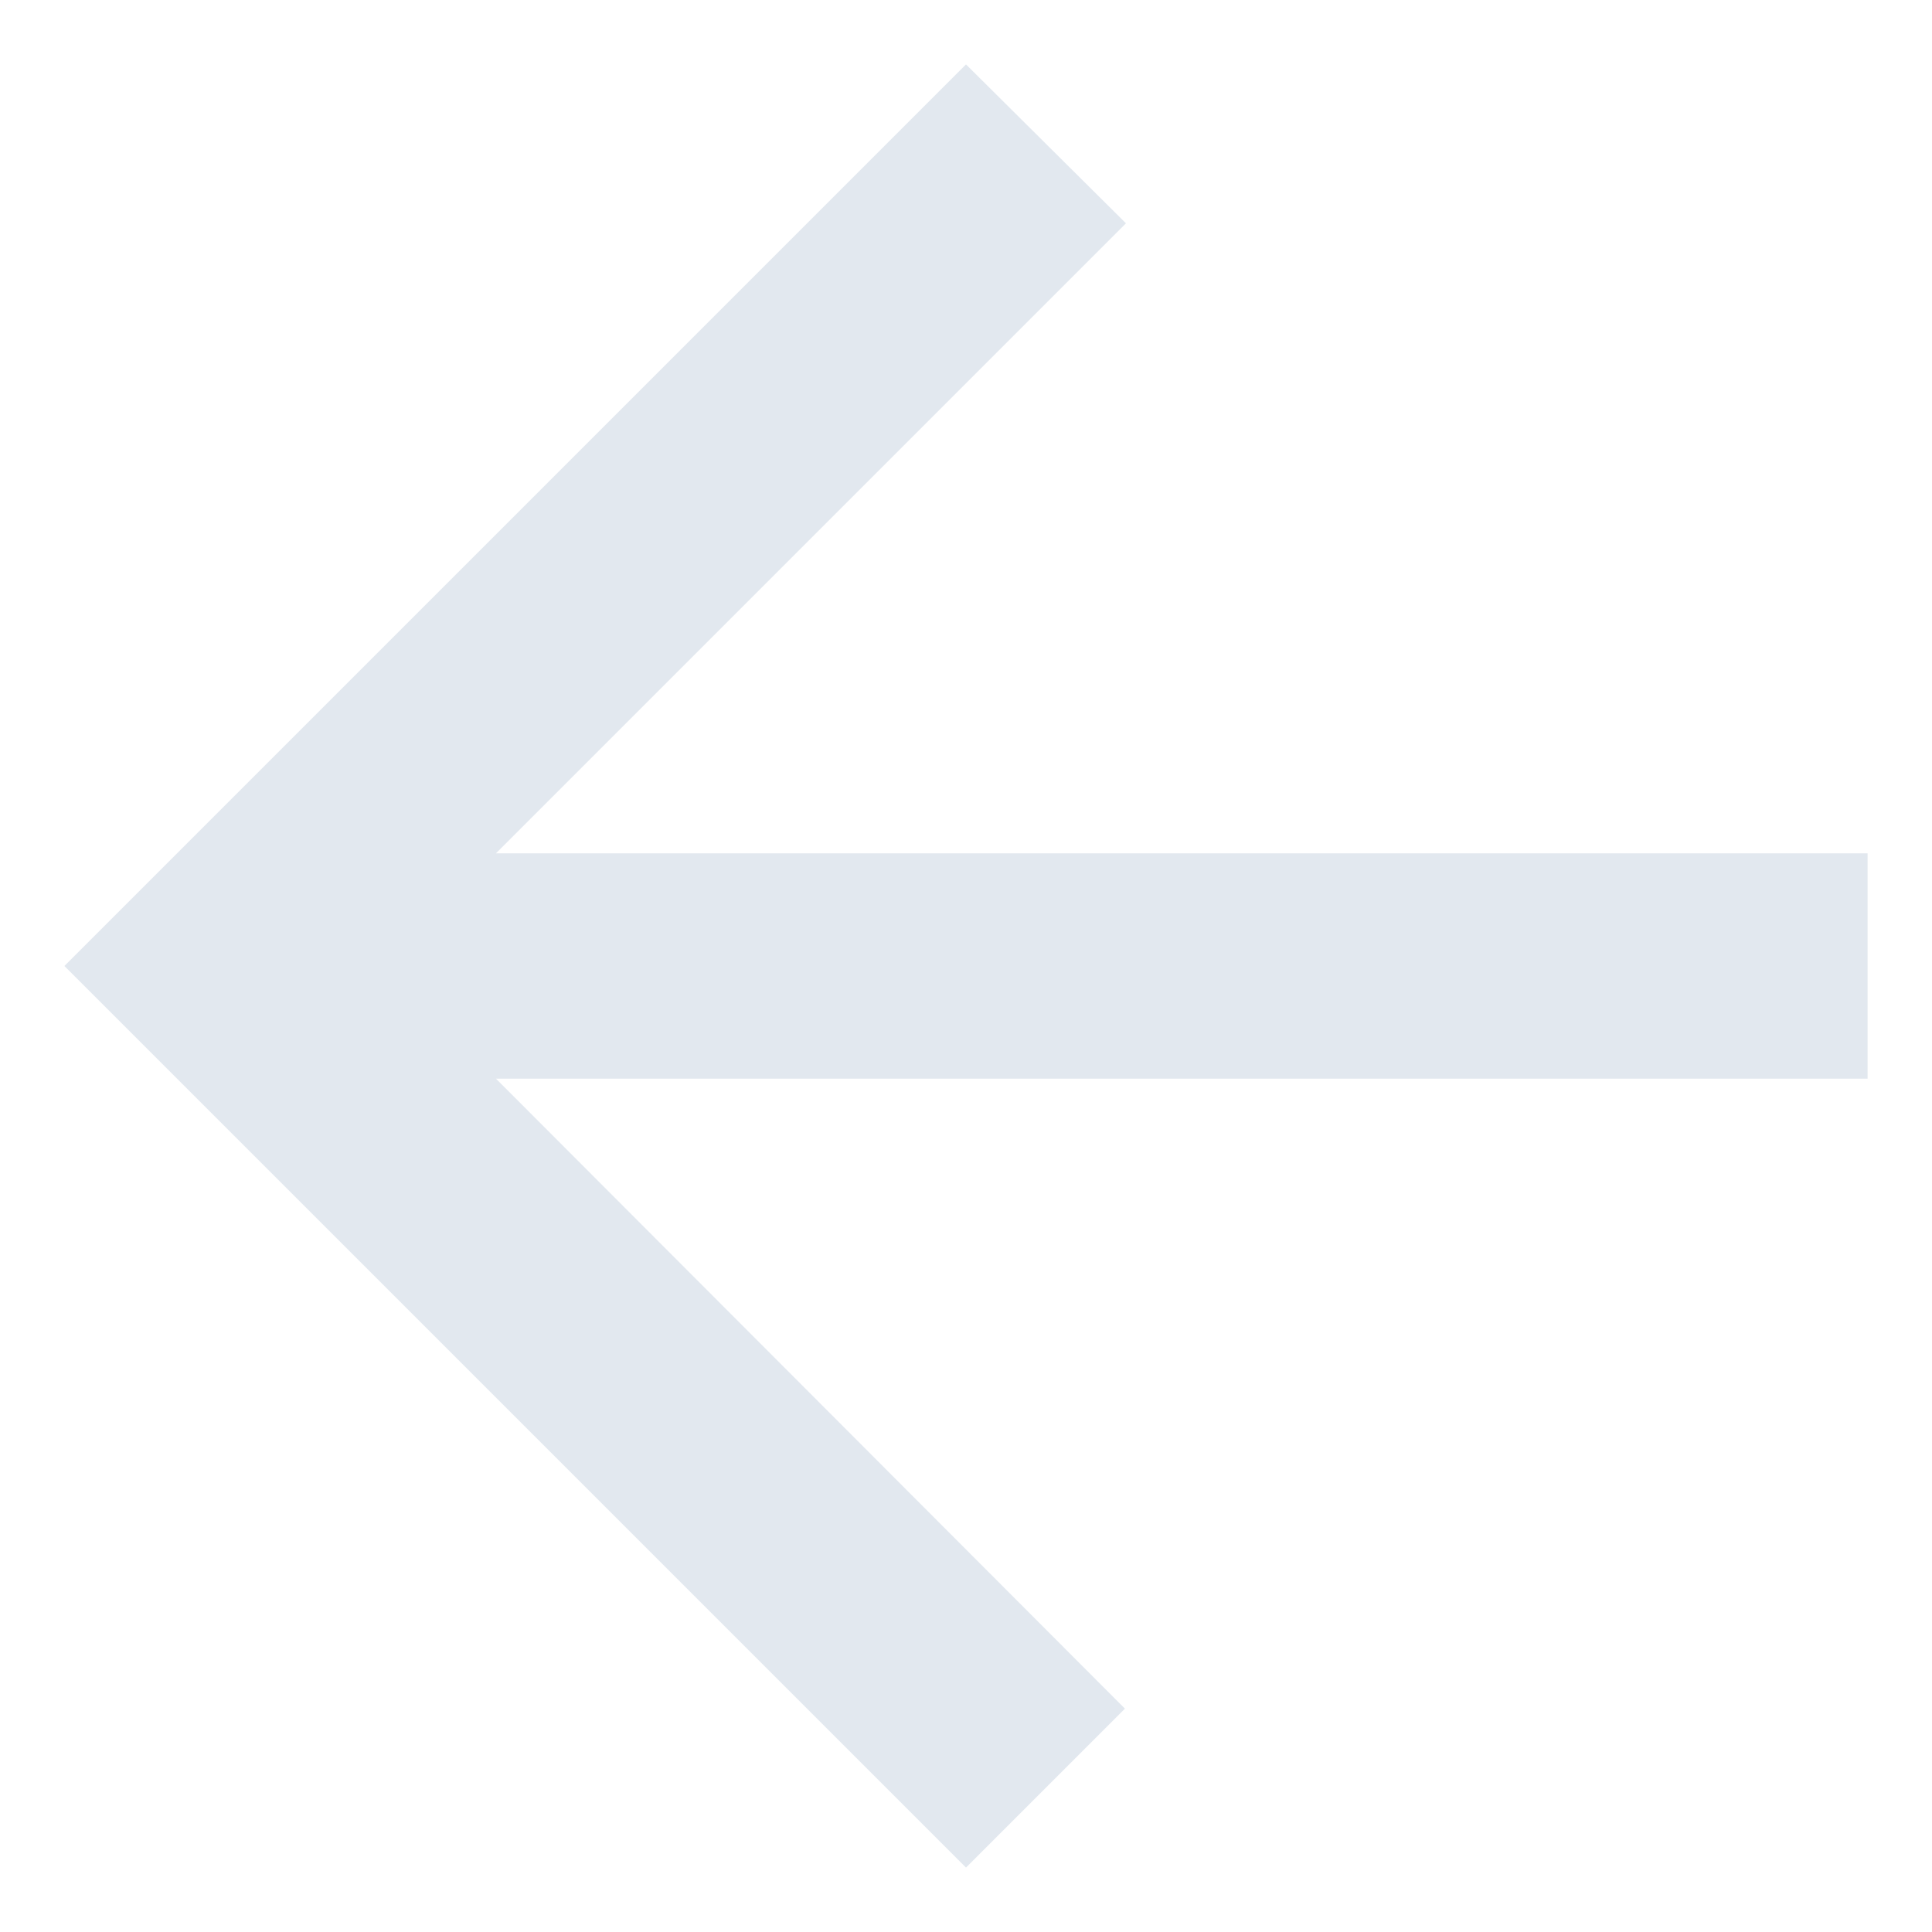 <svg width="15" height="15" viewBox="0 0 15 15" fill="none" xmlns="http://www.w3.org/2000/svg">
<path d="M14.5 6.625L3.851 6.625L8.742 1.734L7.5 0.5L0.5 7.5L7.5 14.5L8.734 13.266L3.851 8.375H14.5V6.625Z" fill="#E2E8EF"/>
</svg>
